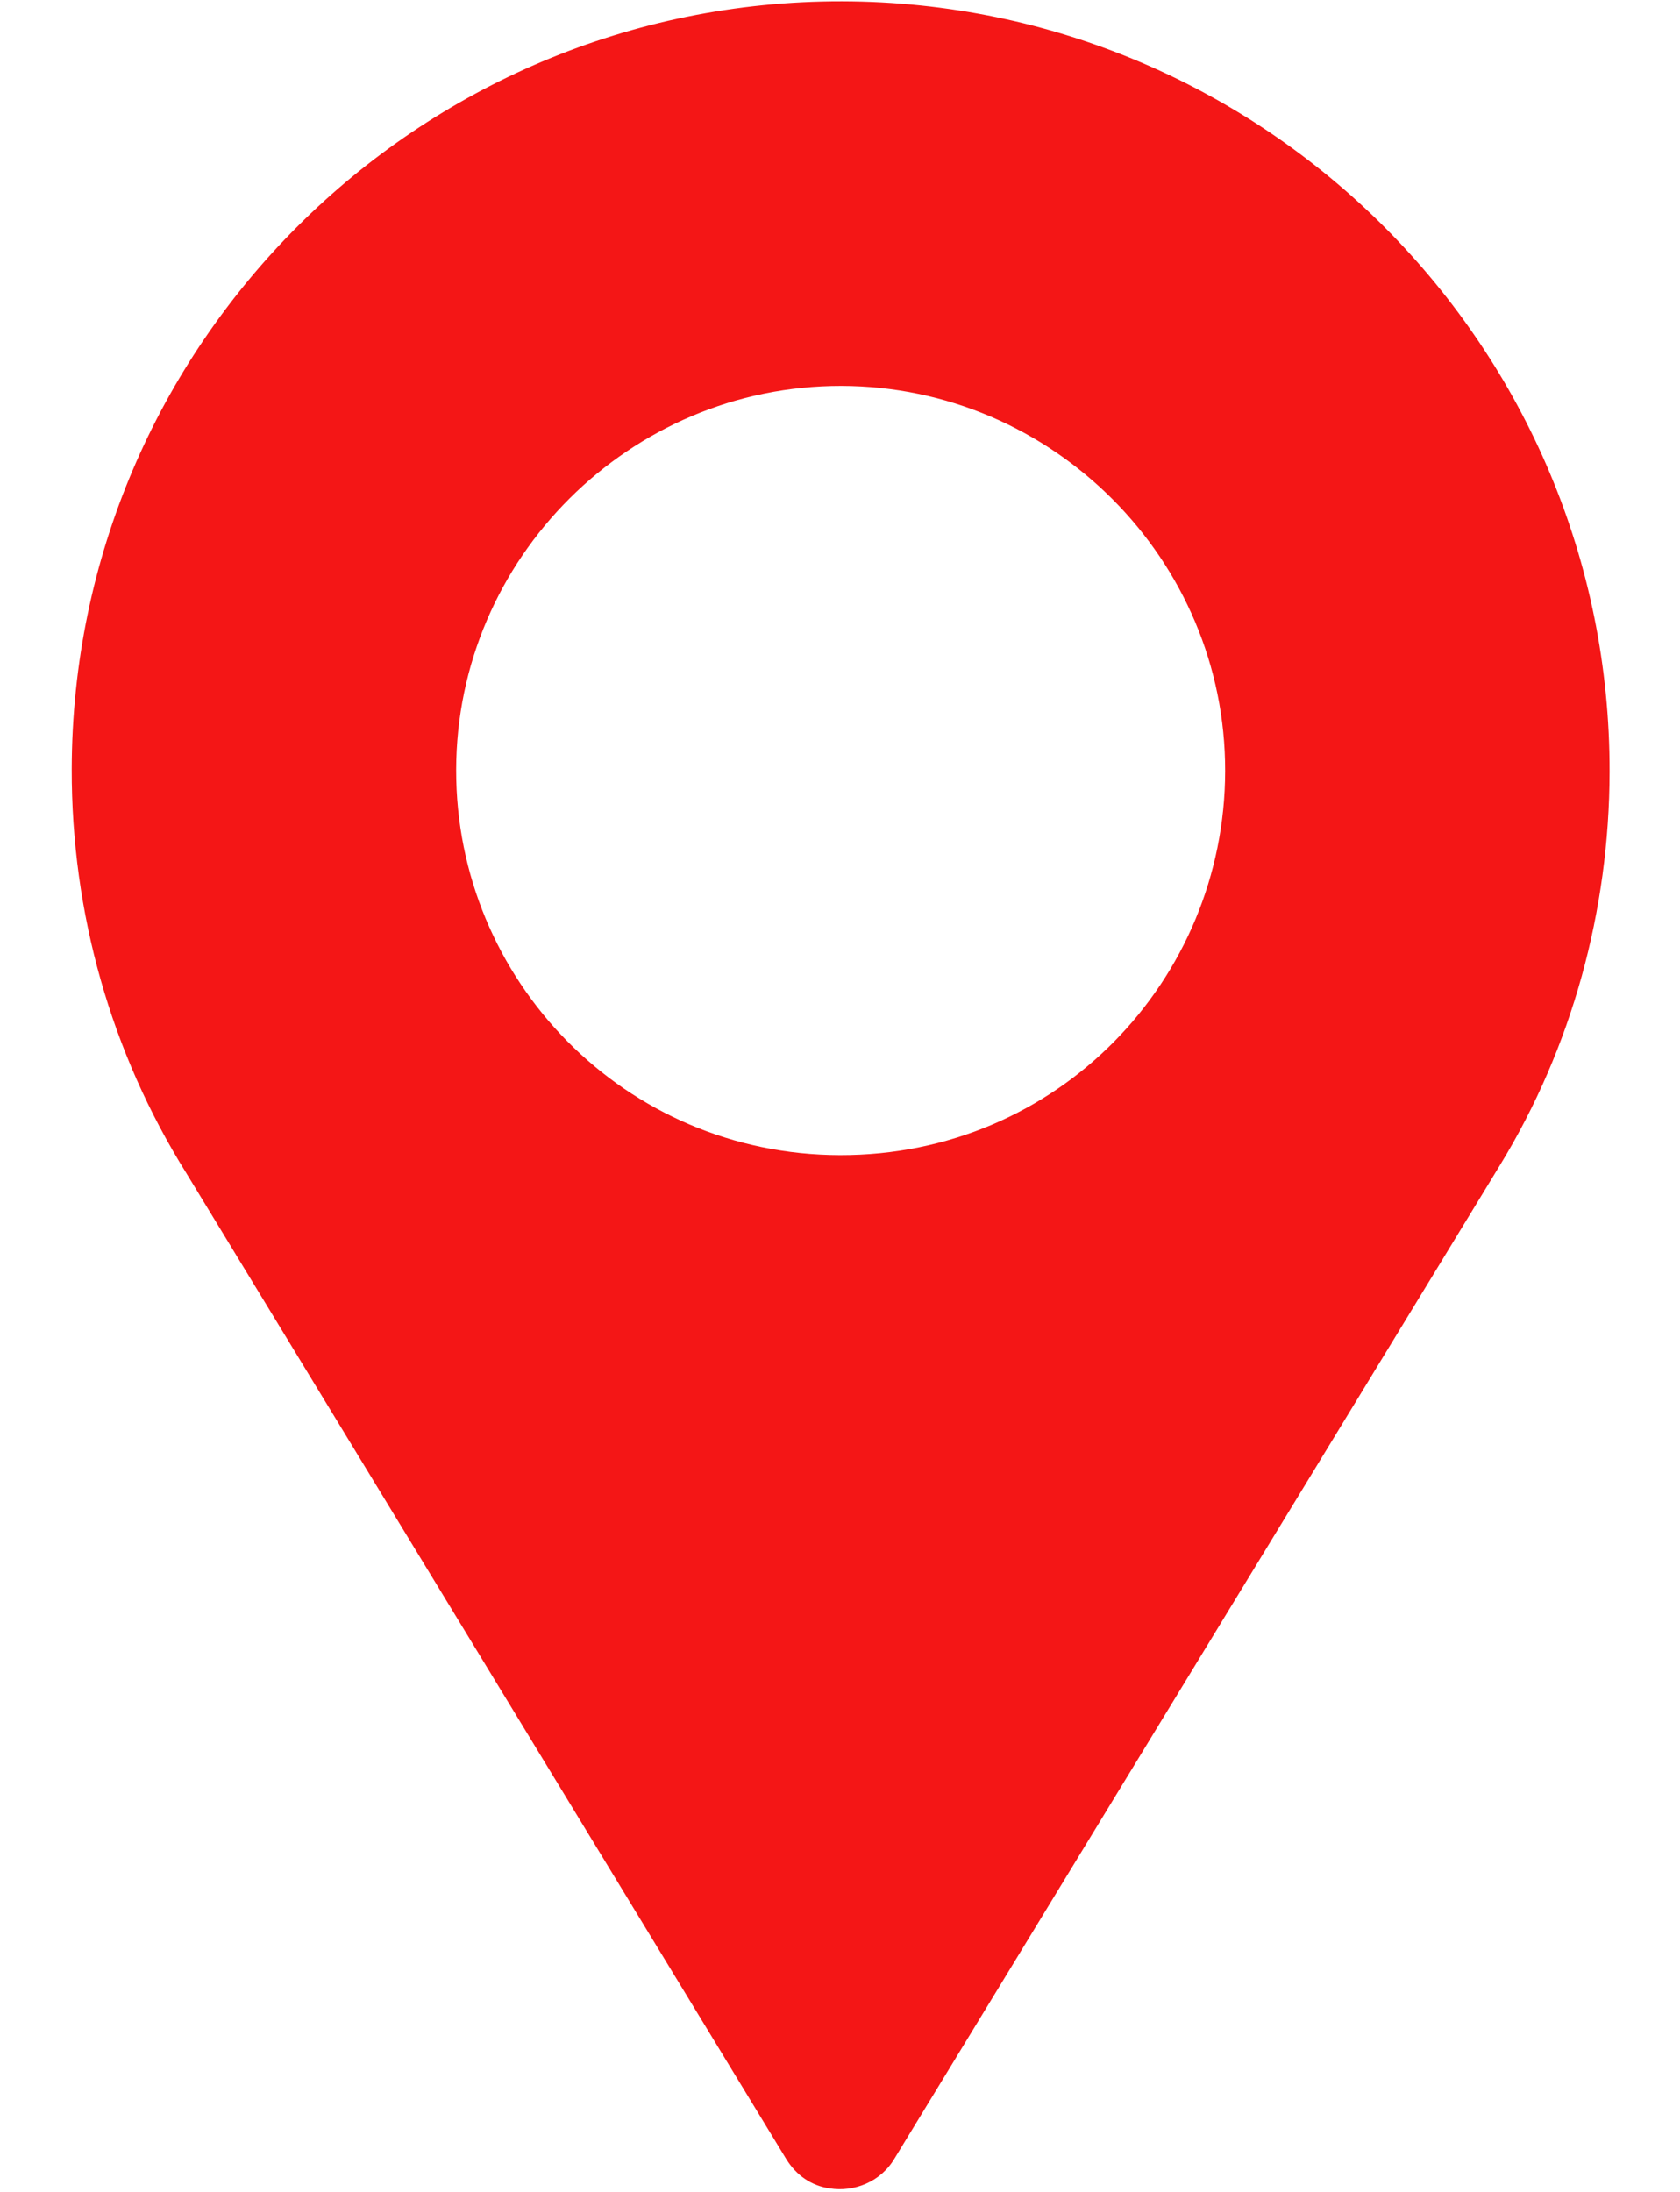 <svg width="23" height="30" viewBox="0 0 23 30" fill="none" xmlns="http://www.w3.org/2000/svg">
<path d="M11.527 0.018C5.72 0.008 0.992 4.72 0.982 10.527C0.978 12.492 1.519 14.406 2.551 16.057L10.762 29.547C10.902 29.776 11.112 29.917 11.358 29.952C11.691 30.005 12.06 29.866 12.253 29.532L20.535 15.948C21.521 14.336 22.033 12.459 22.036 10.564C22.047 4.757 17.335 0.029 11.527 0.018ZM11.5 15.81C8.552 15.804 6.24 13.414 6.245 10.537C6.25 7.642 8.623 5.277 11.518 5.282C14.413 5.287 16.778 7.66 16.773 10.555C16.767 13.415 14.482 15.815 11.5 15.81Z" fill="#F41616"/>
</svg>
